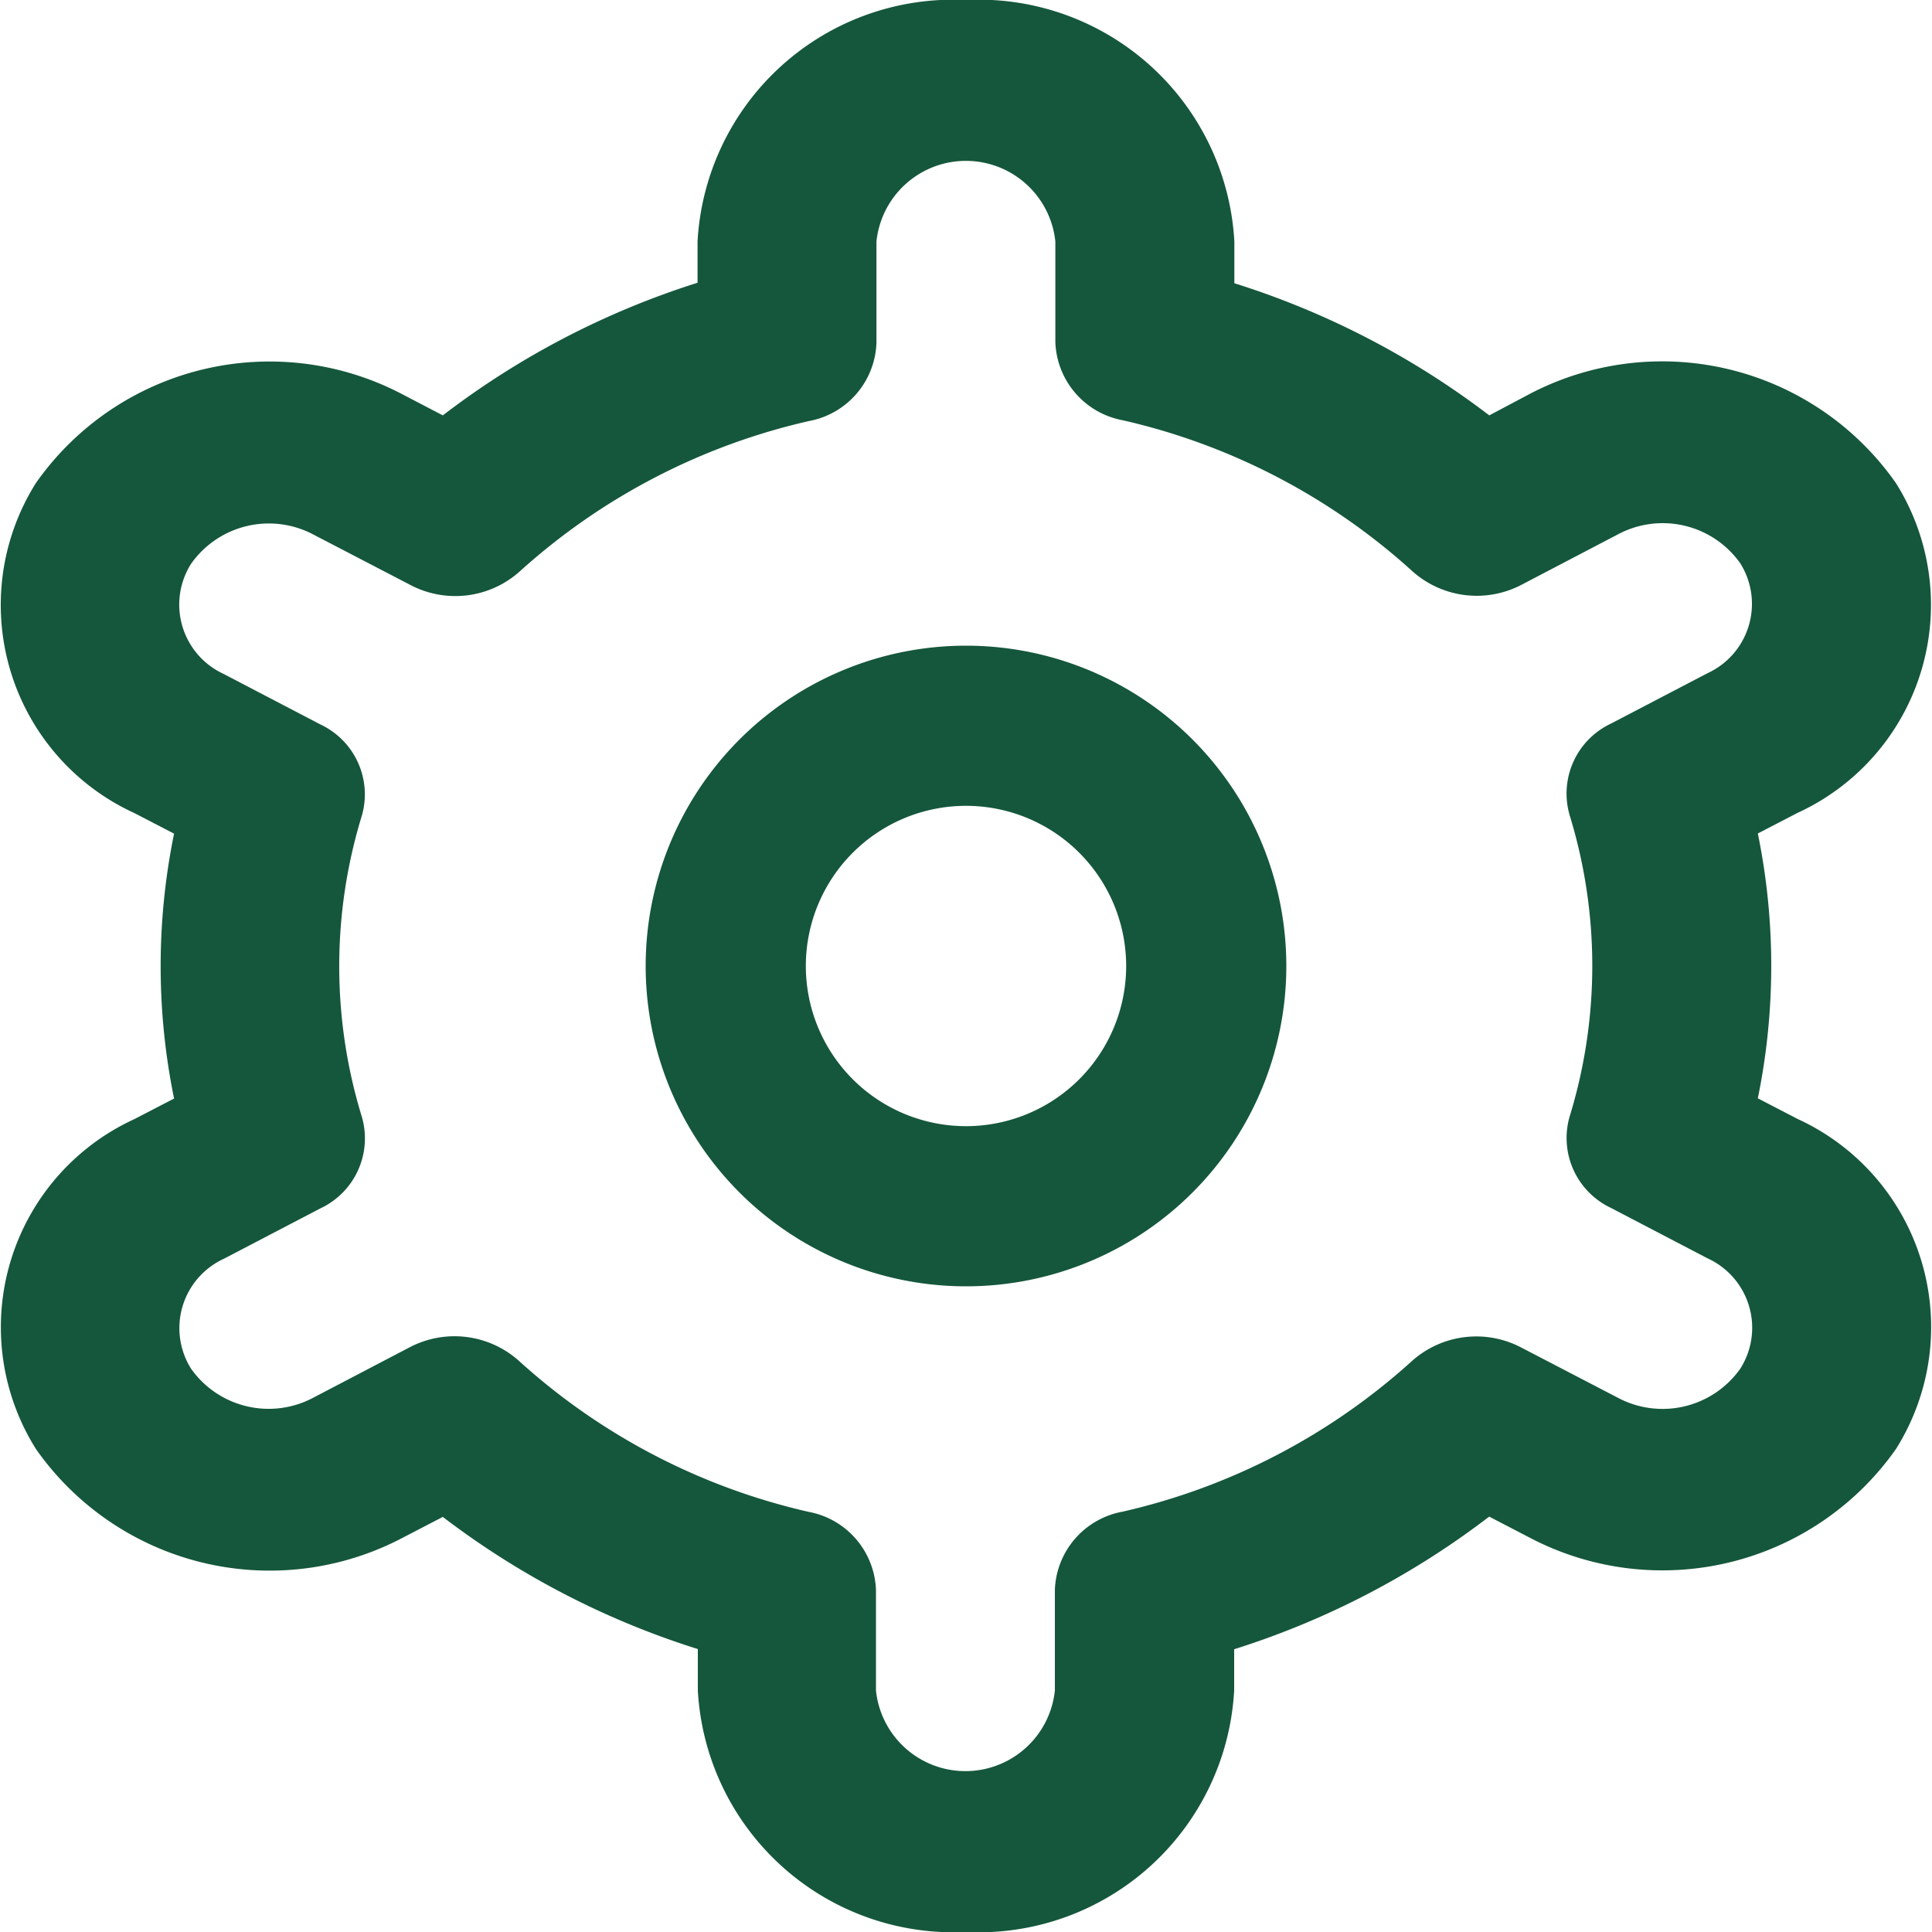 <svg xmlns="http://www.w3.org/2000/svg" width="20" height="20" viewBox="0 0 20 20">
  <g id="_3917058" data-name="3917058" transform="translate(0)">
    <path id="Path_3" data-name="Path 3" d="M11.316,8a3.316,3.316,0,1,0,3.316,3.316A3.316,3.316,0,0,0,11.316,8Zm0,4.974a1.658,1.658,0,1,1,1.658-1.658A1.658,1.658,0,0,1,11.316,12.974Z" transform="translate(-1.316 -1.316)" fill="#15573c"/>
    <path id="Path_4" data-name="Path 4" d="M19.811,11.583,19.4,11.37a6.836,6.836,0,0,0,0-2.742l.411-.213A2.37,2.37,0,0,0,20.829,5a2.955,2.955,0,0,0-3.8-.917L16.62,4.3a8.582,8.582,0,0,0-2.639-1.368V2.5A2.65,2.65,0,0,0,11.2,0,2.65,2.65,0,0,0,8.424,2.5v.427A8.579,8.579,0,0,0,5.787,4.3l-.414-.216A2.955,2.955,0,0,0,1.575,5,2.37,2.37,0,0,0,2.594,8.417l.411.213a6.836,6.836,0,0,0,0,2.742l-.411.213A2.37,2.37,0,0,0,1.575,15a2.955,2.955,0,0,0,3.8.917l.412-.214a8.582,8.582,0,0,0,2.64,1.368V17.5A2.65,2.65,0,0,0,11.2,20a2.65,2.65,0,0,0,2.779-2.5v-.427A8.579,8.579,0,0,0,16.619,15.7l.414.215A2.955,2.955,0,0,0,20.83,15a2.37,2.37,0,0,0-1.019-3.417Zm-2.36-3.147a5.307,5.307,0,0,1,0,3.125.8.8,0,0,0,.43.944l1,.522a.79.79,0,0,1,.339,1.139.985.985,0,0,1-1.266.305l-1.006-.523a1,1,0,0,0-1.125.138,6.667,6.667,0,0,1-3,1.563.854.854,0,0,0-.7.807V17.5a.931.931,0,0,1-1.852,0V16.457a.854.854,0,0,0-.7-.807,6.665,6.665,0,0,1-3-1.566,1,1,0,0,0-1.125-.138l-1,.523a.984.984,0,0,1-1.265-.3.79.79,0,0,1,.339-1.138l1-.522a.8.8,0,0,0,.43-.944,5.307,5.307,0,0,1,0-3.125.8.8,0,0,0-.431-.941l-1-.522a.79.79,0,0,1-.339-1.139.985.985,0,0,1,1.266-.305l1.006.523a1,1,0,0,0,1.124-.134,6.667,6.667,0,0,1,3-1.563.854.854,0,0,0,.7-.811V2.5a.931.931,0,0,1,1.852,0V3.543a.854.854,0,0,0,.7.808,6.665,6.665,0,0,1,3,1.566,1,1,0,0,0,1.125.137l1-.523a.984.984,0,0,1,1.265.3.79.79,0,0,1-.339,1.138l-1,.522a.8.8,0,0,0-.429.941Z" transform="translate(-1.203 0)" fill="#15573c"/>
  </g>
</svg>

